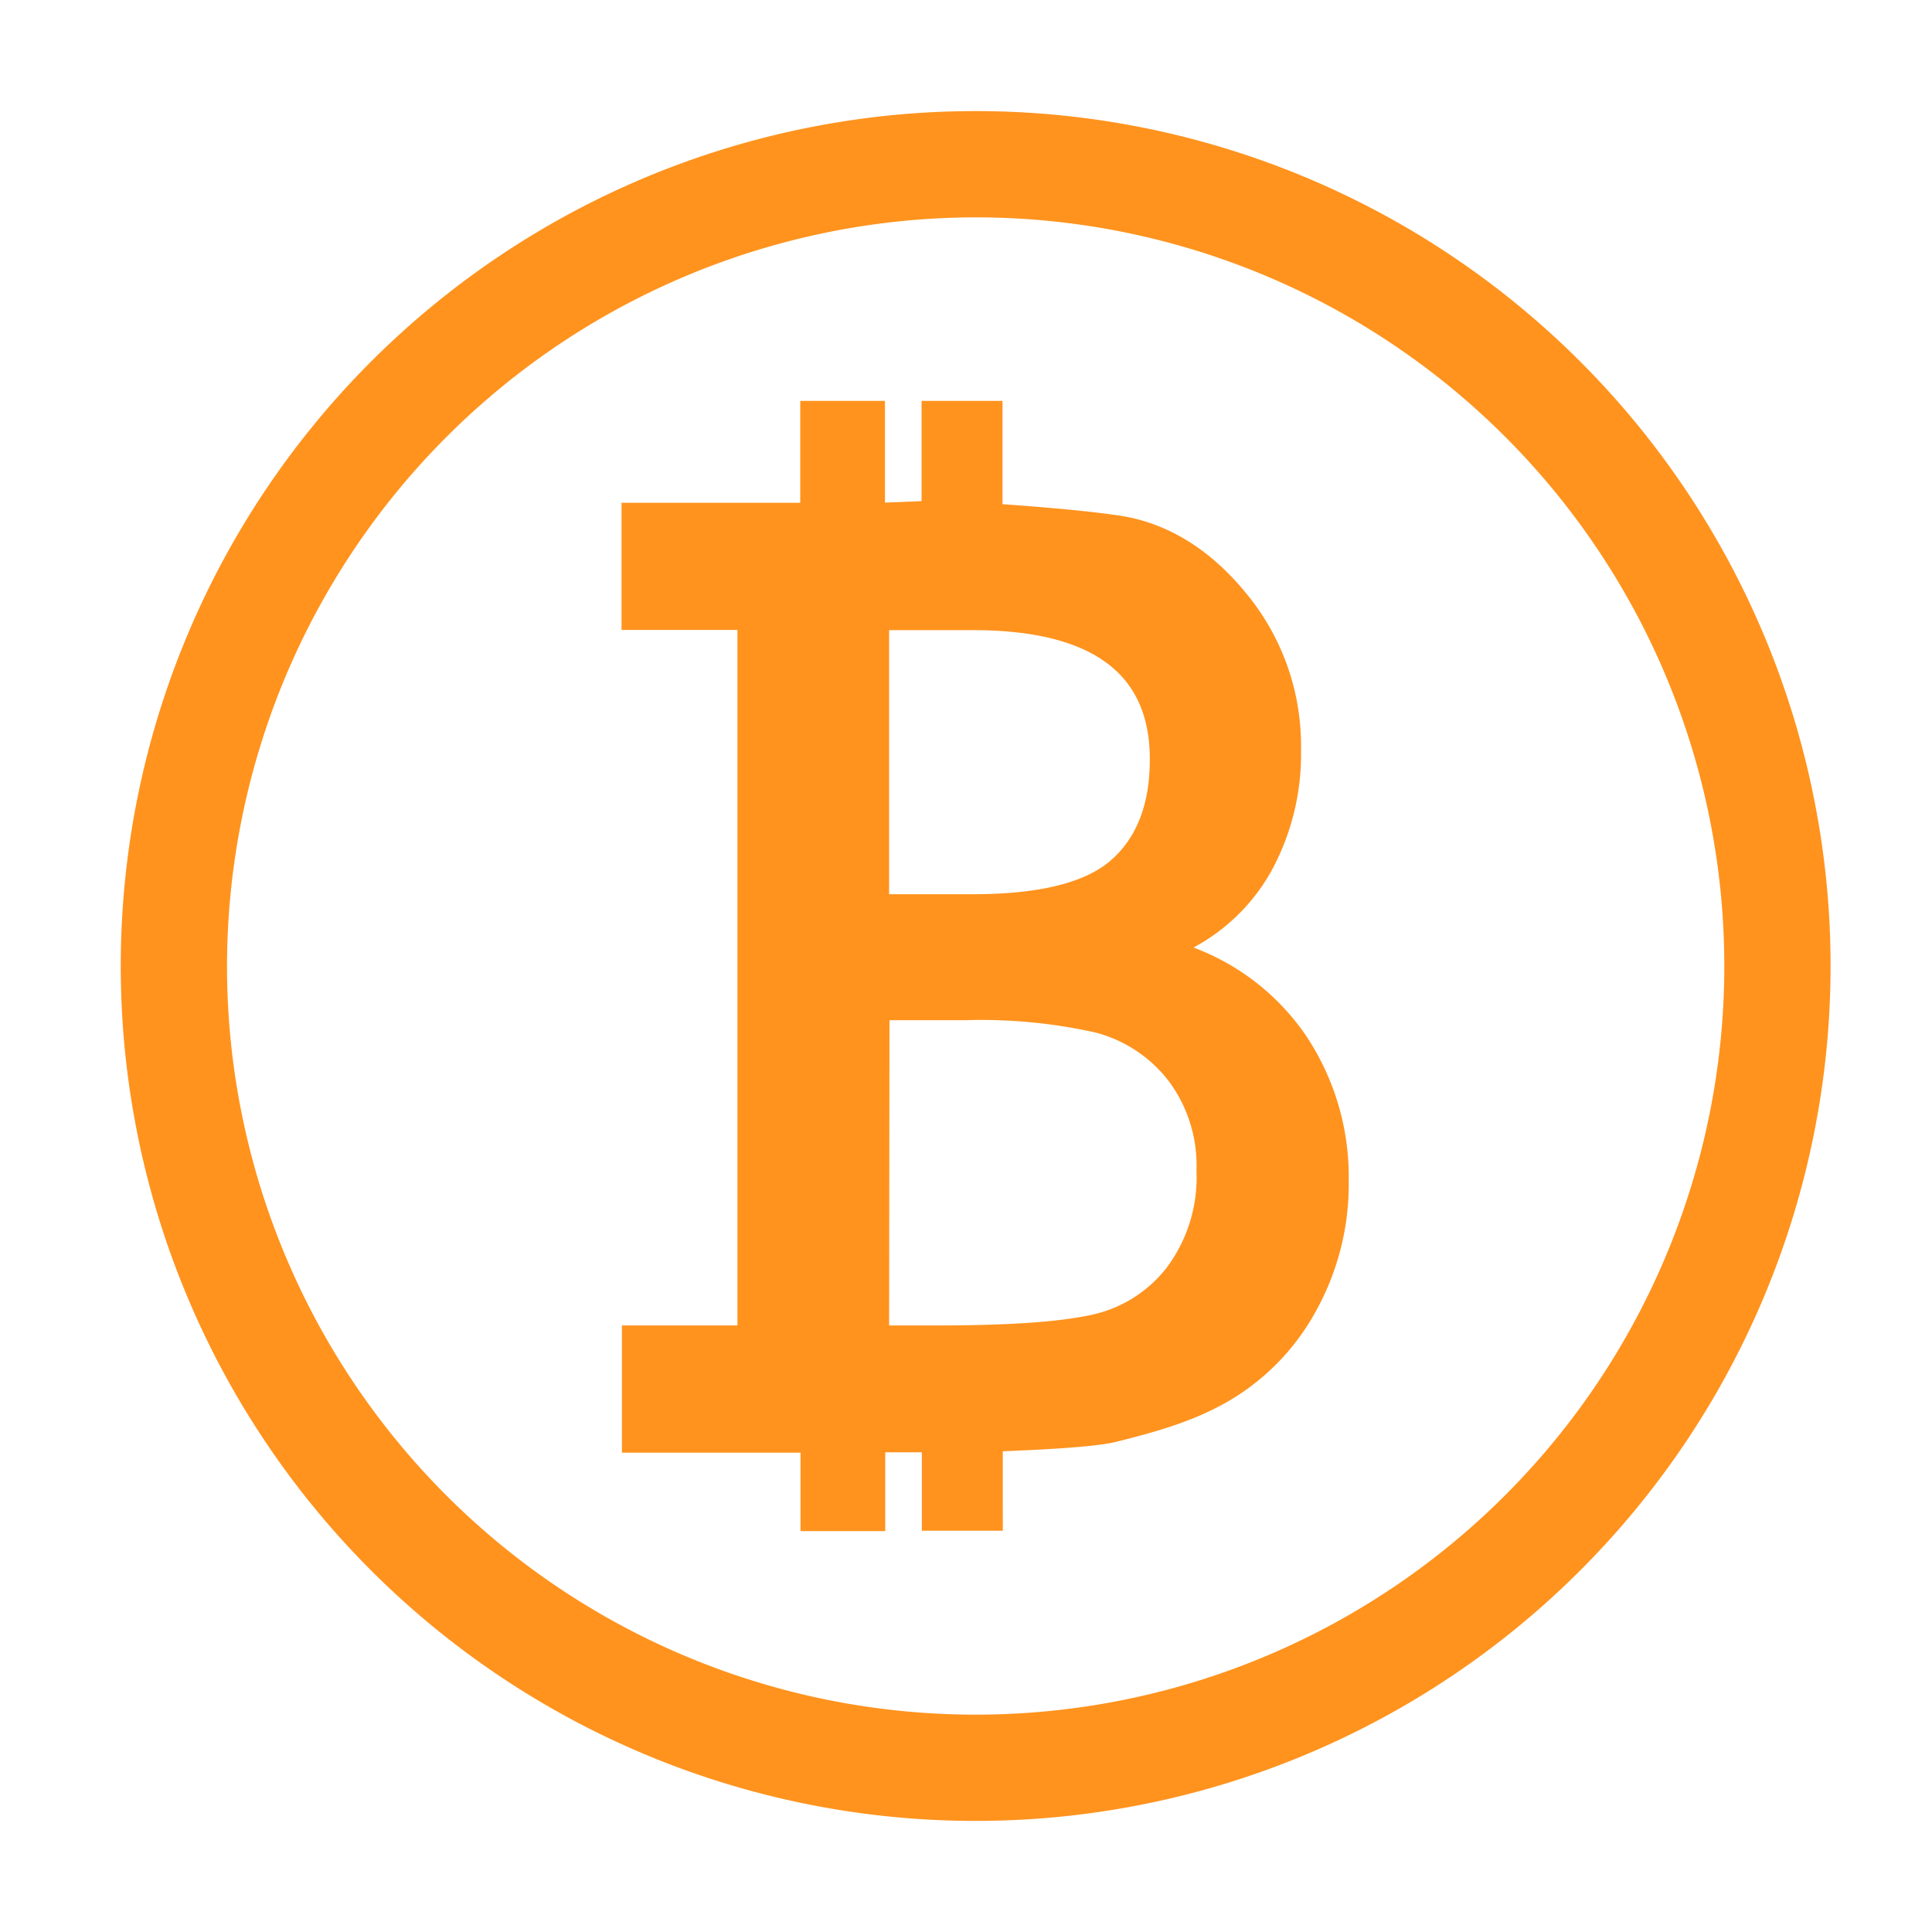 <svg id="Layer_1" data-name="Layer 1" xmlns="http://www.w3.org/2000/svg" viewBox="0 0 200 200"><title>BTC</title><path d="M101,22a78,78,0,1,1-78,78,78.09,78.09,0,0,1,78-78m0-10a88,88,0,1,0,88,88,88,88,0,0,0-88-88Z" style="fill:#ff931e;stroke:#ff931e;stroke-miterlimit:10"/><path d="M76.84,137.71v-73h-12V52.55h18.5V42h7.77V52.55l4.79-.19V42h7.38V52.66s10.76.71,14,1.49q6.68,1.61,11.79,8.15a24.24,24.24,0,0,1,5.11,15.36,24.69,24.69,0,0,1-3,12.25,19.54,19.54,0,0,1-8.92,8.26,24,24,0,0,1,12.49,9.27,25.82,25.82,0,0,1,4.37,14.8,26.57,26.57,0,0,1-3.25,13.09,23.71,23.71,0,0,1-8.64,9.1c-3.59,2.15-7.34,3.22-11.79,4.34-2.87.72-12.12.95-12.13,1s0,8.19,0,8.19H95.93v-8.12H91.14V158H83.37v-8.12H64.88V137.71Zm14.7-44.64h9.17q10.5,0,14.66-3.67t4.16-10.81q0-13.85-18.82-13.86H91.54Zm0,44.64h5.53q10.84,0,15.89-1.08a13.91,13.91,0,0,0,8.22-5.11,16.12,16.12,0,0,0,3.18-10.32,15.12,15.12,0,0,0-3-9.62,14.52,14.52,0,0,0-7.84-5.18,54.7,54.7,0,0,0-13.54-1.29h-8.4Z" style="fill:#ff931e;stroke:#ff931e;stroke-miterlimit:10"/></svg>